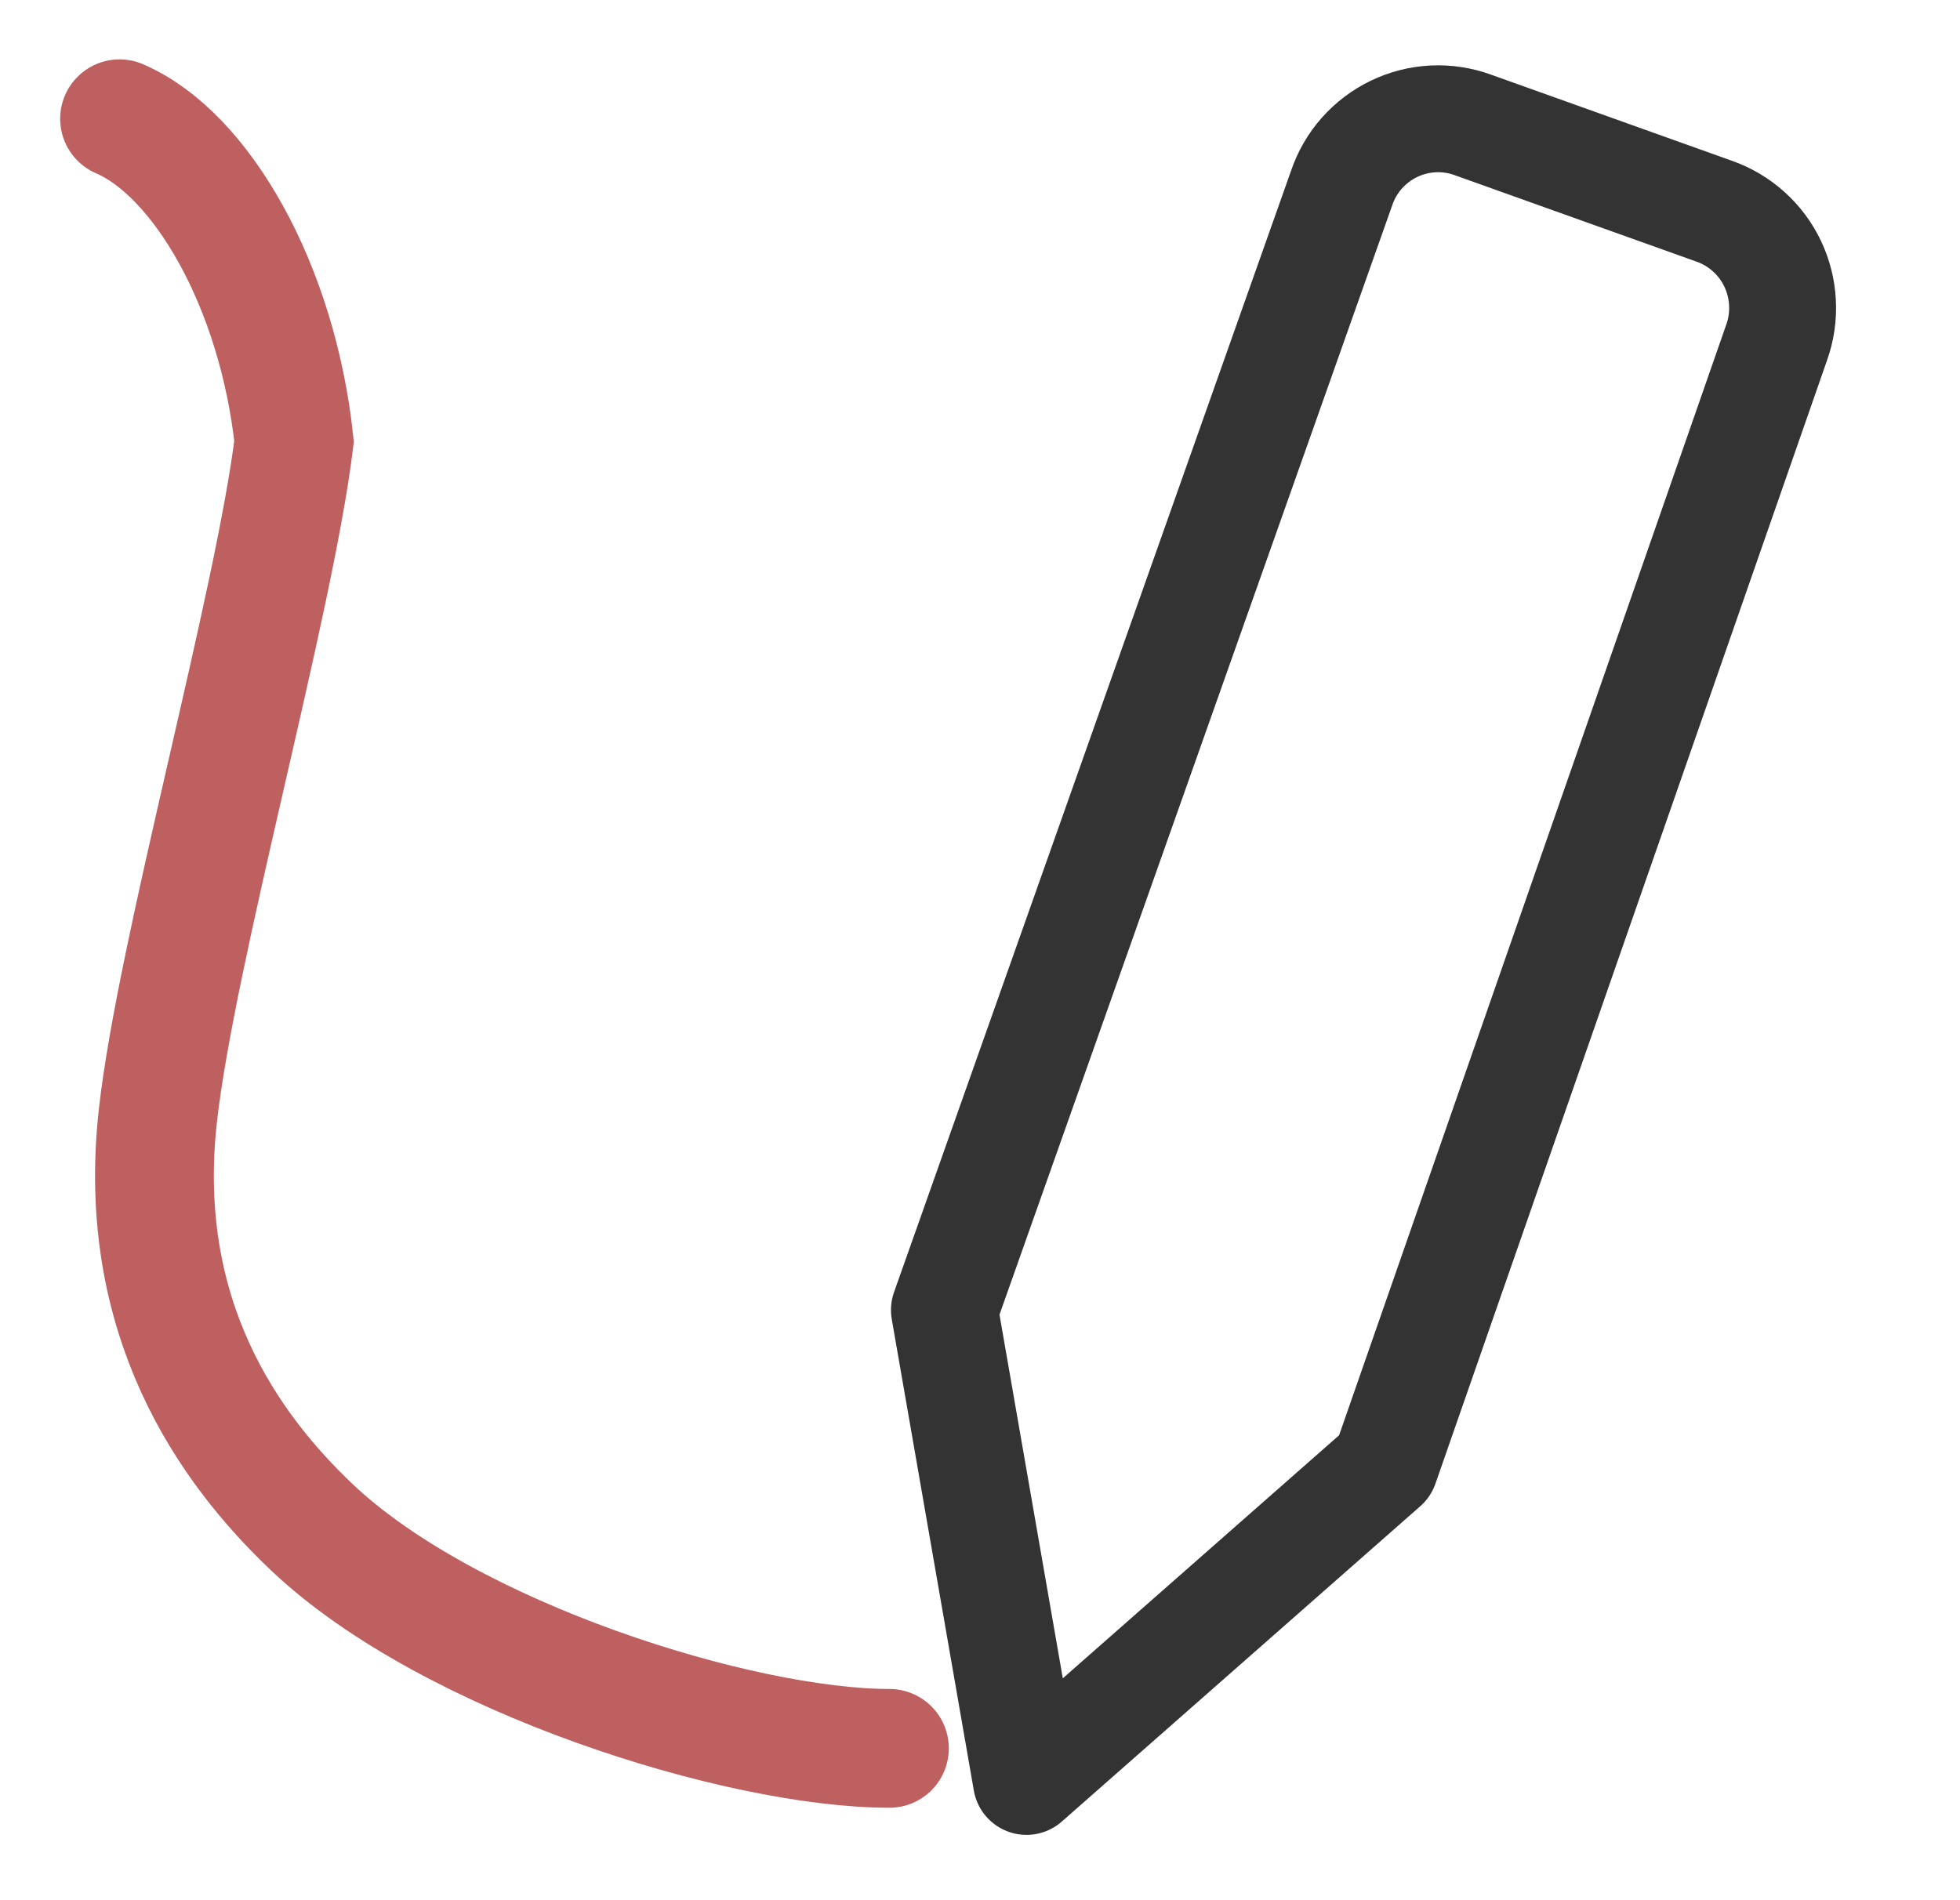 <svg width="33" height="32" viewBox="0 0 33 32" fill="none" xmlns="http://www.w3.org/2000/svg">
<path d="M23.318 24.69L17.283 30L15.901 22.061L22.588 3.169C22.661 2.952 22.777 2.751 22.929 2.579C23.081 2.408 23.266 2.268 23.472 2.169C23.678 2.07 23.902 2.013 24.131 2.002C24.359 1.991 24.587 2.026 24.802 2.105L28.862 3.557C29.076 3.632 29.273 3.749 29.442 3.901C29.611 4.052 29.748 4.236 29.846 4.442C29.943 4.647 30 4.87 30.011 5.097C30.023 5.325 29.99 5.552 29.913 5.767L23.318 24.69Z" stroke="#333333" stroke-width="1.8" stroke-linecap="round" stroke-linejoin="round"/>
<path d="M2.013 2C3.39 2.592 4.67 4.812 4.951 7.432C4.615 10.185 2.964 16.023 2.657 18.8C2.281 22.194 3.853 24.395 5.253 25.722C7.566 27.914 12.454 29.443 14.975 29.443" stroke="#BF6060" stroke-width="2" stroke-linecap="round"/>
</svg>
